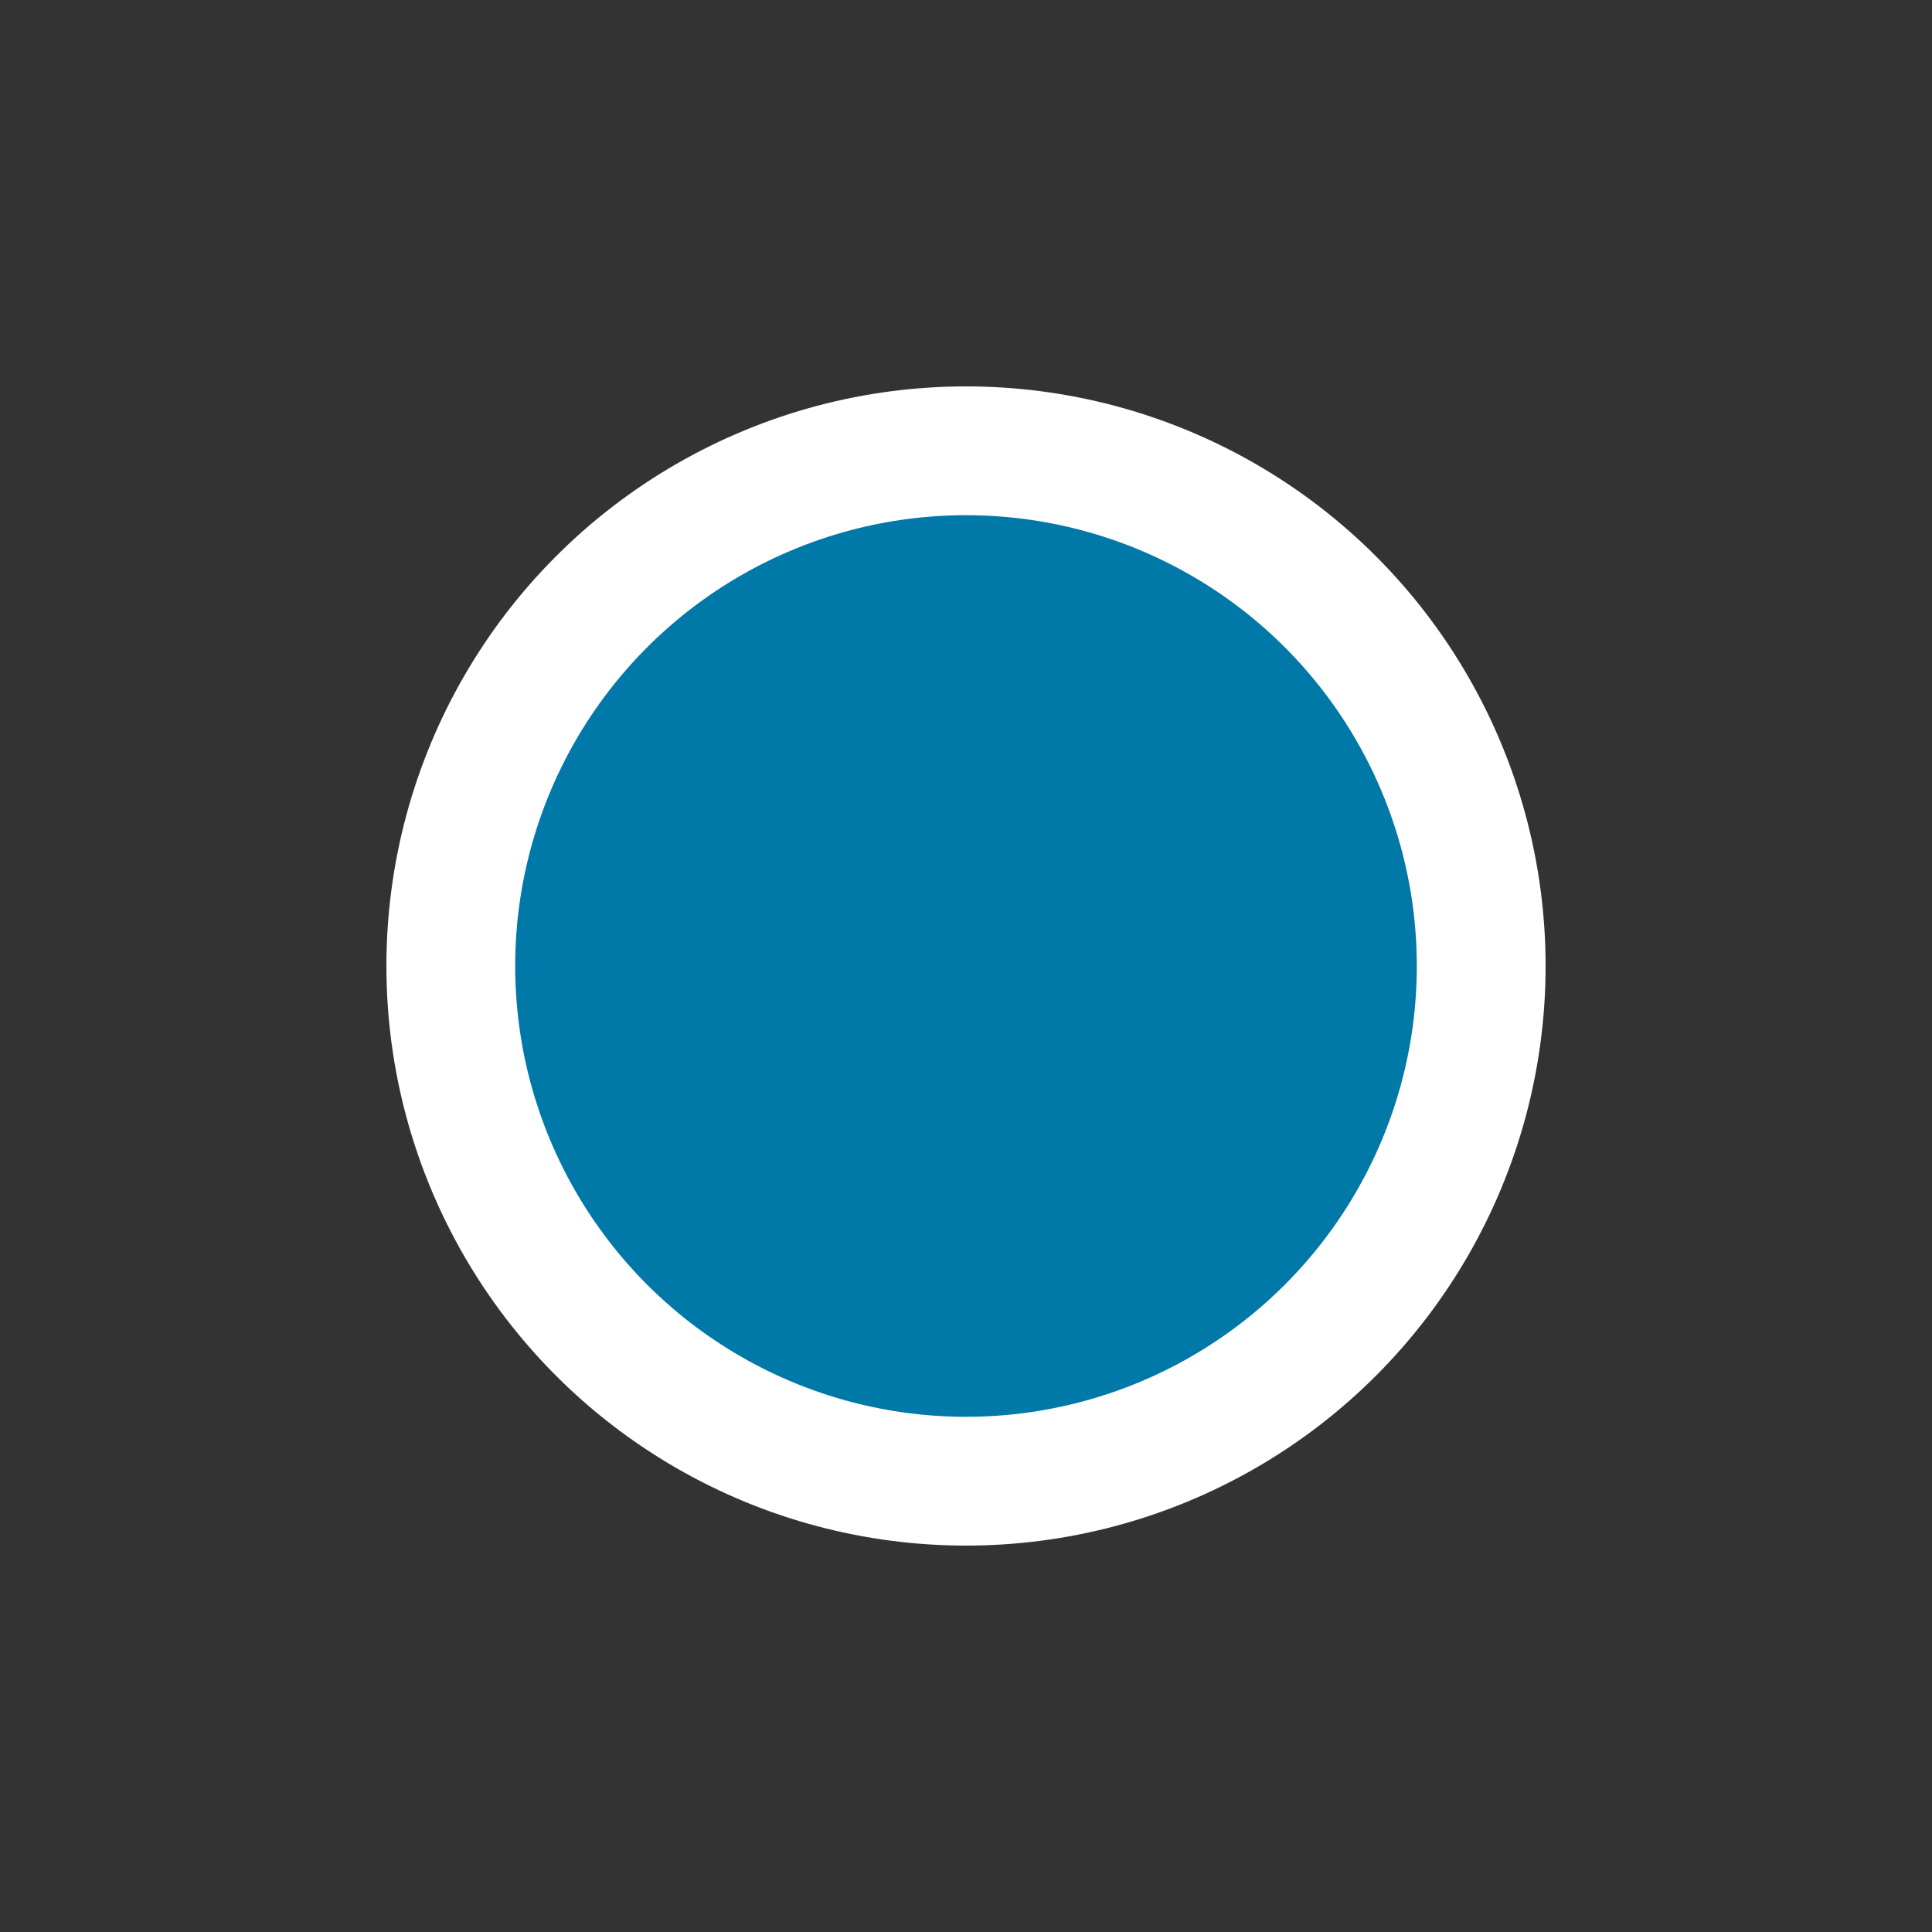 <svg height="30" width="30" xmlns="http://www.w3.org/2000/svg">
  <rect width="100%" height="100%" fill="#333333" stroke="none"/>
  <circle r="8" cx="15" cy="15" fill="#0078A8" stroke="white" stroke-width="2" opacity="1" />
</svg>